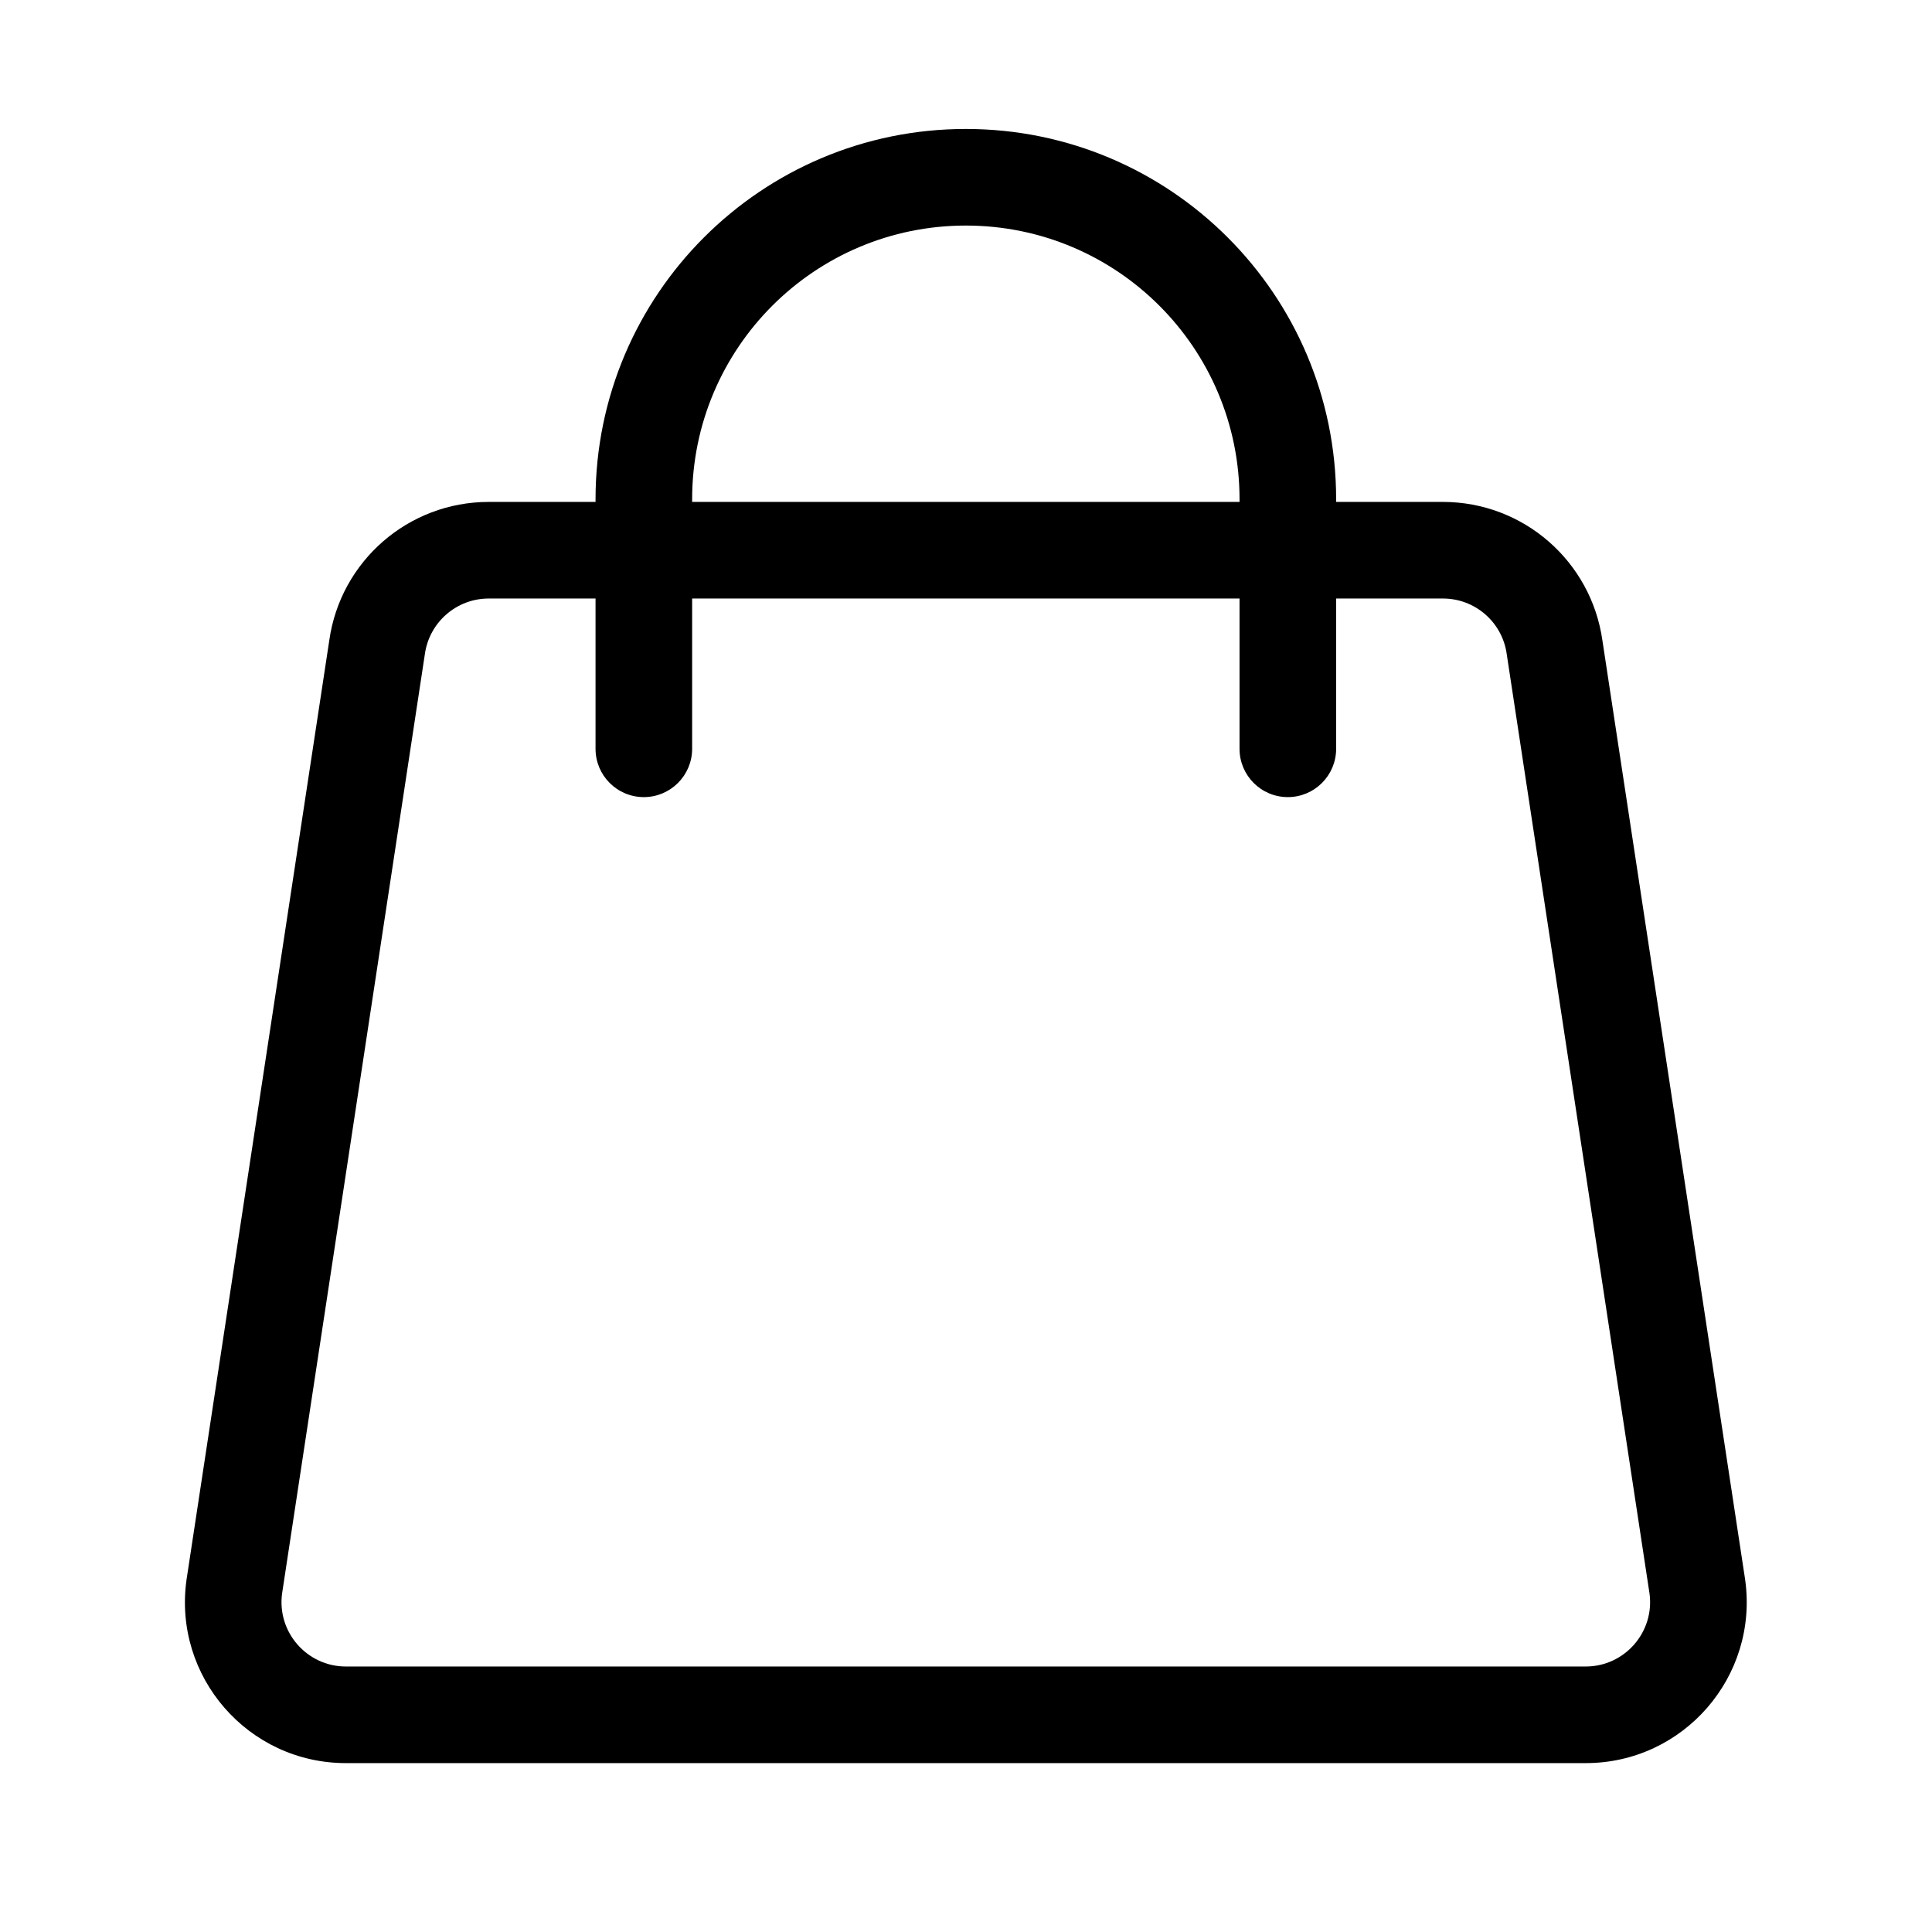 <svg width="24" height="24" viewBox="0 0 24 24" fill="none" xmlns="http://www.w3.org/2000/svg">
<path fill-rule="evenodd" clip-rule="evenodd" d="M15.398 9.302C15.398 9.633 15.666 9.902 15.998 9.902C16.329 9.902 16.598 9.633 16.598 9.302V7.435H17.925C18.324 7.435 18.662 7.729 18.717 8.124L18.719 8.138L20.491 19.796C20.555 20.275 20.182 20.702 19.698 20.702H4.297C3.813 20.702 3.44 20.275 3.504 19.796L5.276 8.138L5.278 8.124C5.334 7.729 5.672 7.435 6.071 7.435H7.398V9.302C7.398 9.633 7.666 9.902 7.998 9.902C8.329 9.902 8.598 9.633 8.598 9.302V7.435H15.398V9.302ZM16.598 6.235H17.925C18.922 6.235 19.767 6.97 19.906 7.958L21.679 19.624C21.847 20.828 20.913 21.902 19.698 21.902H4.297C3.082 21.902 2.148 20.828 2.317 19.624L4.09 7.958C4.228 6.97 5.073 6.235 6.071 6.235H7.398V6.202C7.398 3.661 9.457 1.602 11.998 1.602C14.538 1.602 16.598 3.661 16.598 6.202V6.235ZM8.598 6.235V6.202C8.598 4.324 10.12 2.802 11.998 2.802C13.876 2.802 15.398 4.324 15.398 6.202V6.235H8.598Z" fill="black"/>
</svg>
